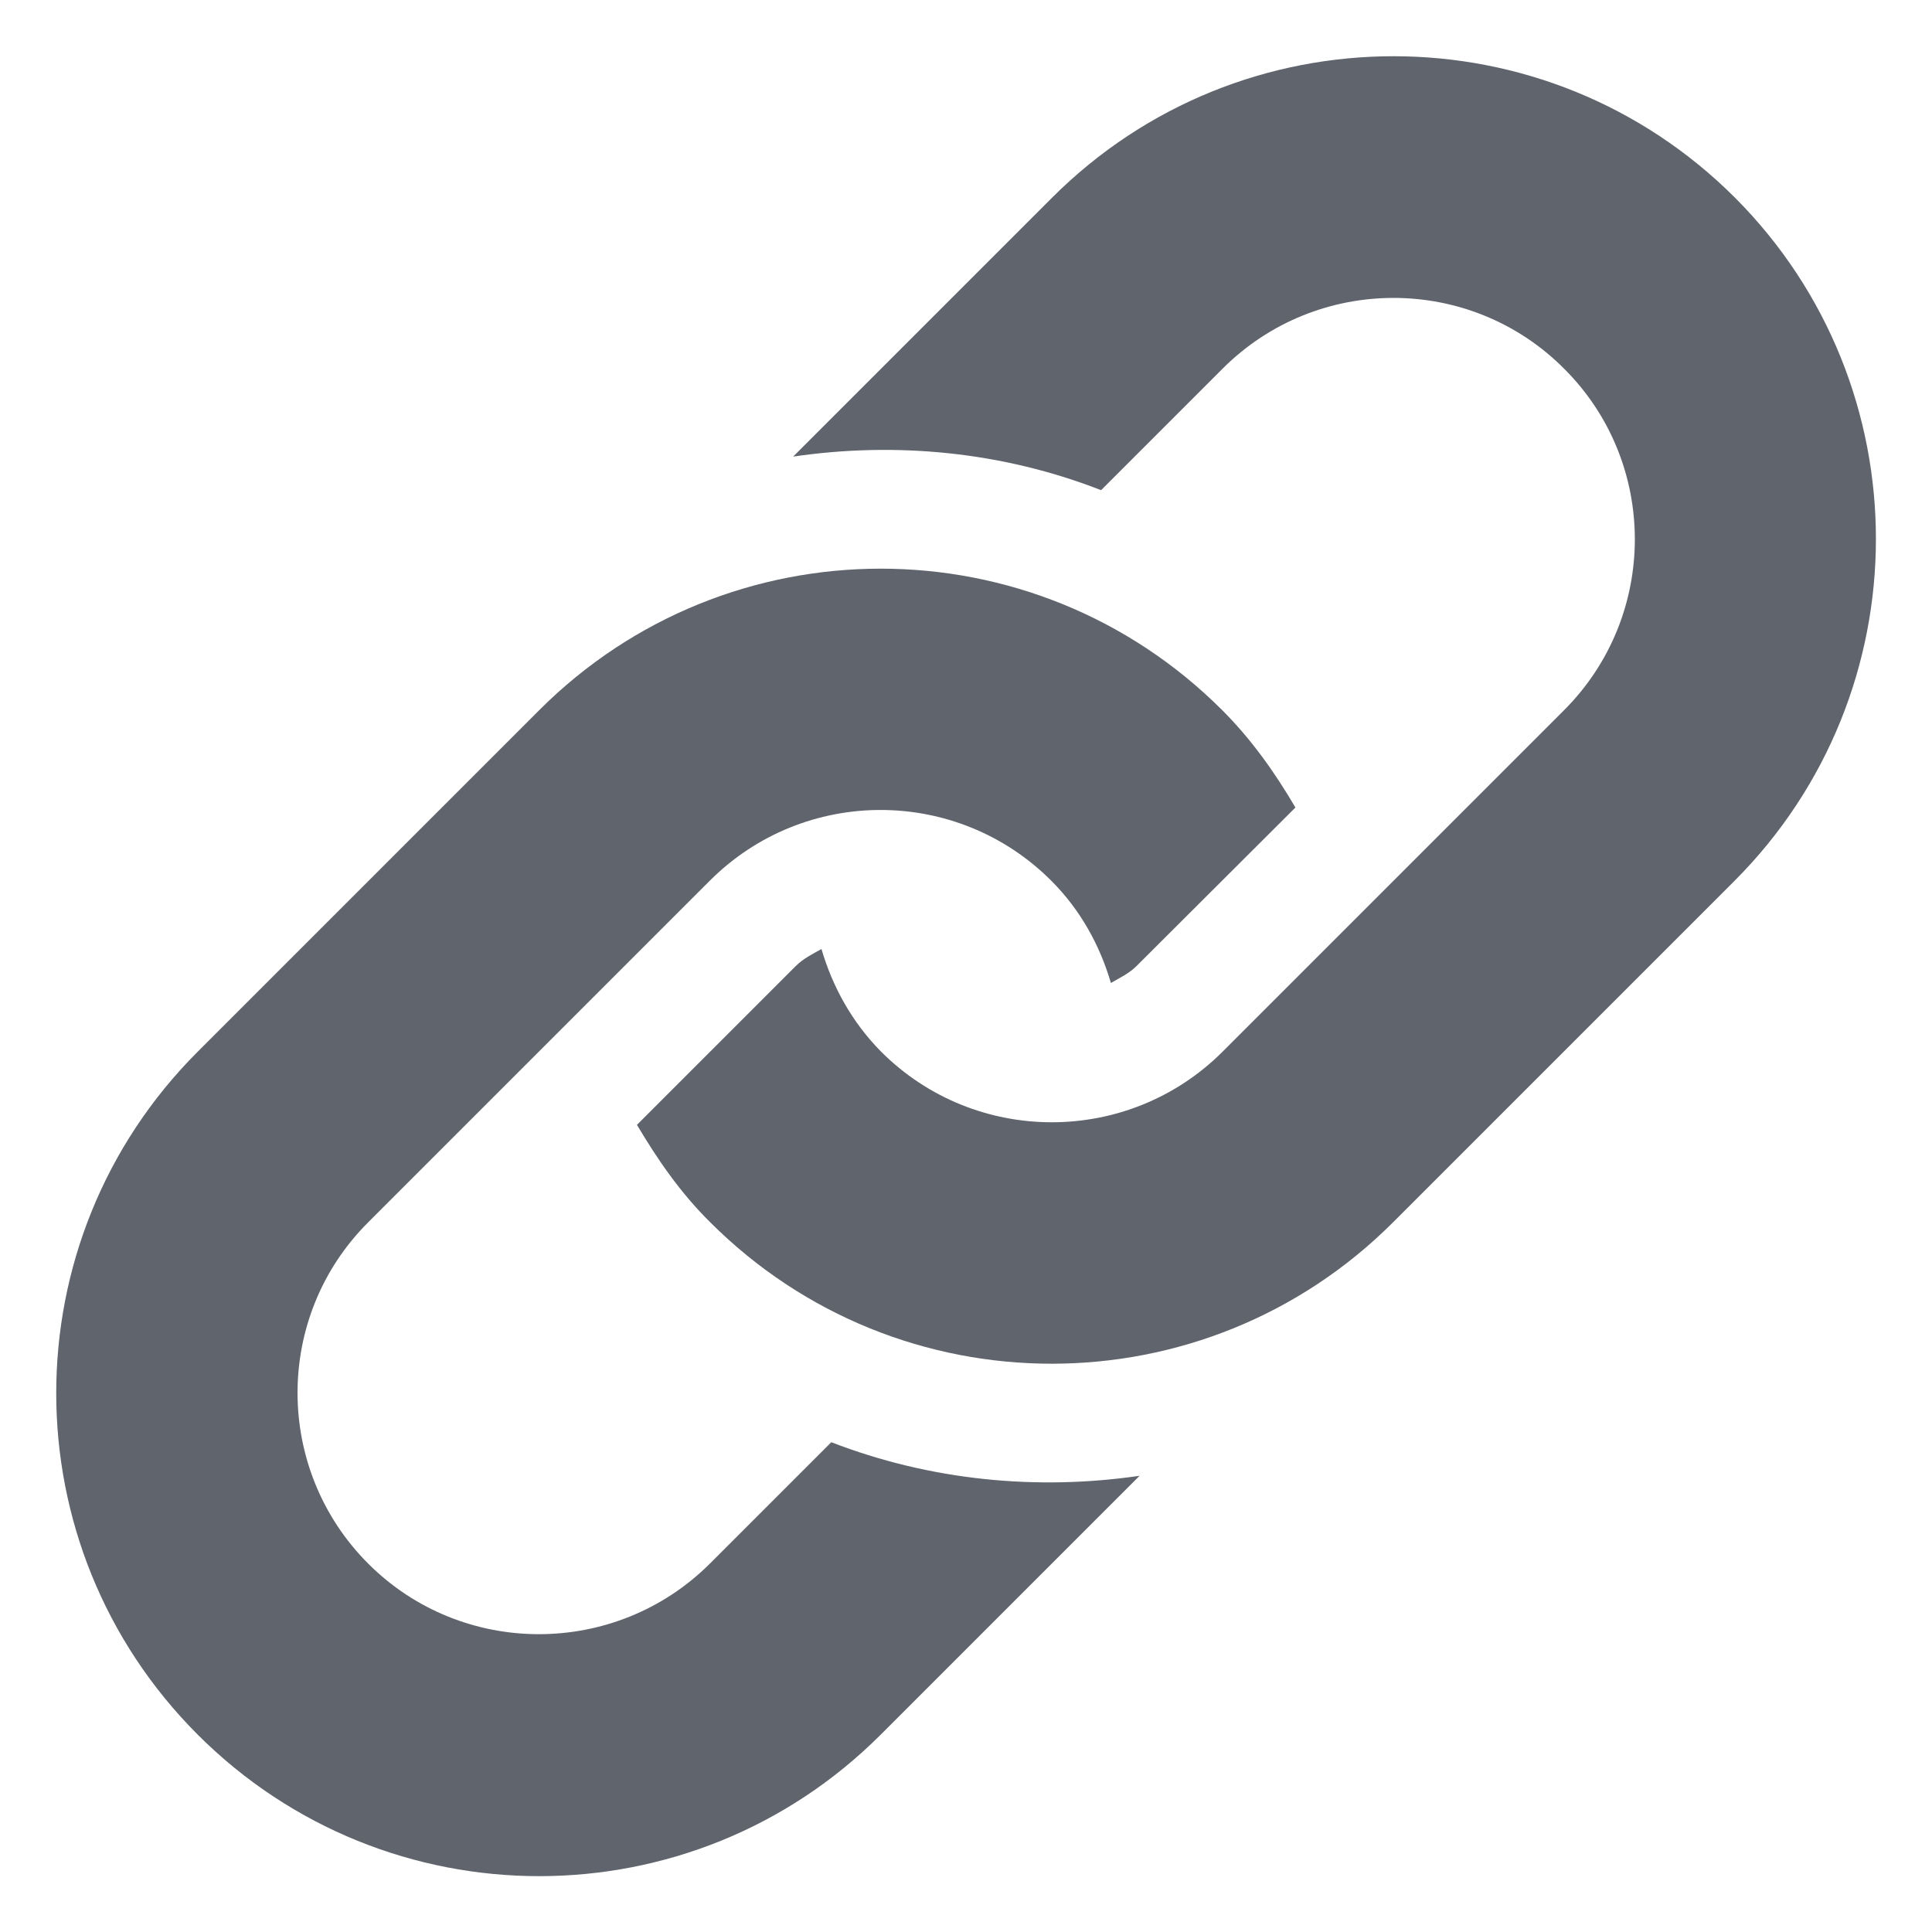 <?xml version="1.0" encoding="utf-8"?>
<!-- Generator: Adobe Illustrator 22.1.0, SVG Export Plug-In . SVG Version: 6.00 Build 0)  -->
<svg version="1.1" id="Layer_1" xmlns="http://www.w3.org/2000/svg" xmlns:xlink="http://www.w3.org/1999/xlink" x="0px" y="0px"
	 viewBox="0 0 512 512" style="enable-background:new 0 0 512 512;" xml:space="preserve">
<style type="text/css">
	.st0{fill:#5F646D;}
</style>
<path class="st0" d="M459.7,233.4l-90.5,90.5c-50,50-131,50-181,0c-7.9-7.8-14-16.7-19.4-25.8l42.1-42.1c2-2,4.5-3.2,6.8-4.5
	c2.9,9.9,8,19.3,15.8,27.2c25,25,65.6,24.9,90.5,0l90.5-90.5c25-25,25-65.6,0-90.5c-24.9-25-65.5-25-90.5,0l-32.2,32.2
	c-26.1-10.2-54.3-12.9-81.6-8.9l68.6-68.6c50-50,131-50,181,0C509.6,102.3,509.6,183.4,459.7,233.4z M220.3,382.2l-32.2,32.2
	c-25,24.9-65.6,24.9-90.5,0c-25-25-25-65.6,0-90.5l90.5-90.5c25-25,65.5-25,90.5,0c7.8,7.8,12.9,17.2,15.8,27.1
	c2.4-1.4,4.8-2.5,6.8-4.5l42.1-42c-5.4-9.2-11.6-18-19.4-25.8c-50-50-131-50-181,0l-90.5,90.5c-50,50-50,131,0,181
	c50,50,131,50,181,0l68.6-68.6C274.6,395.1,246.4,392.3,220.3,382.2z"/>
</svg>
